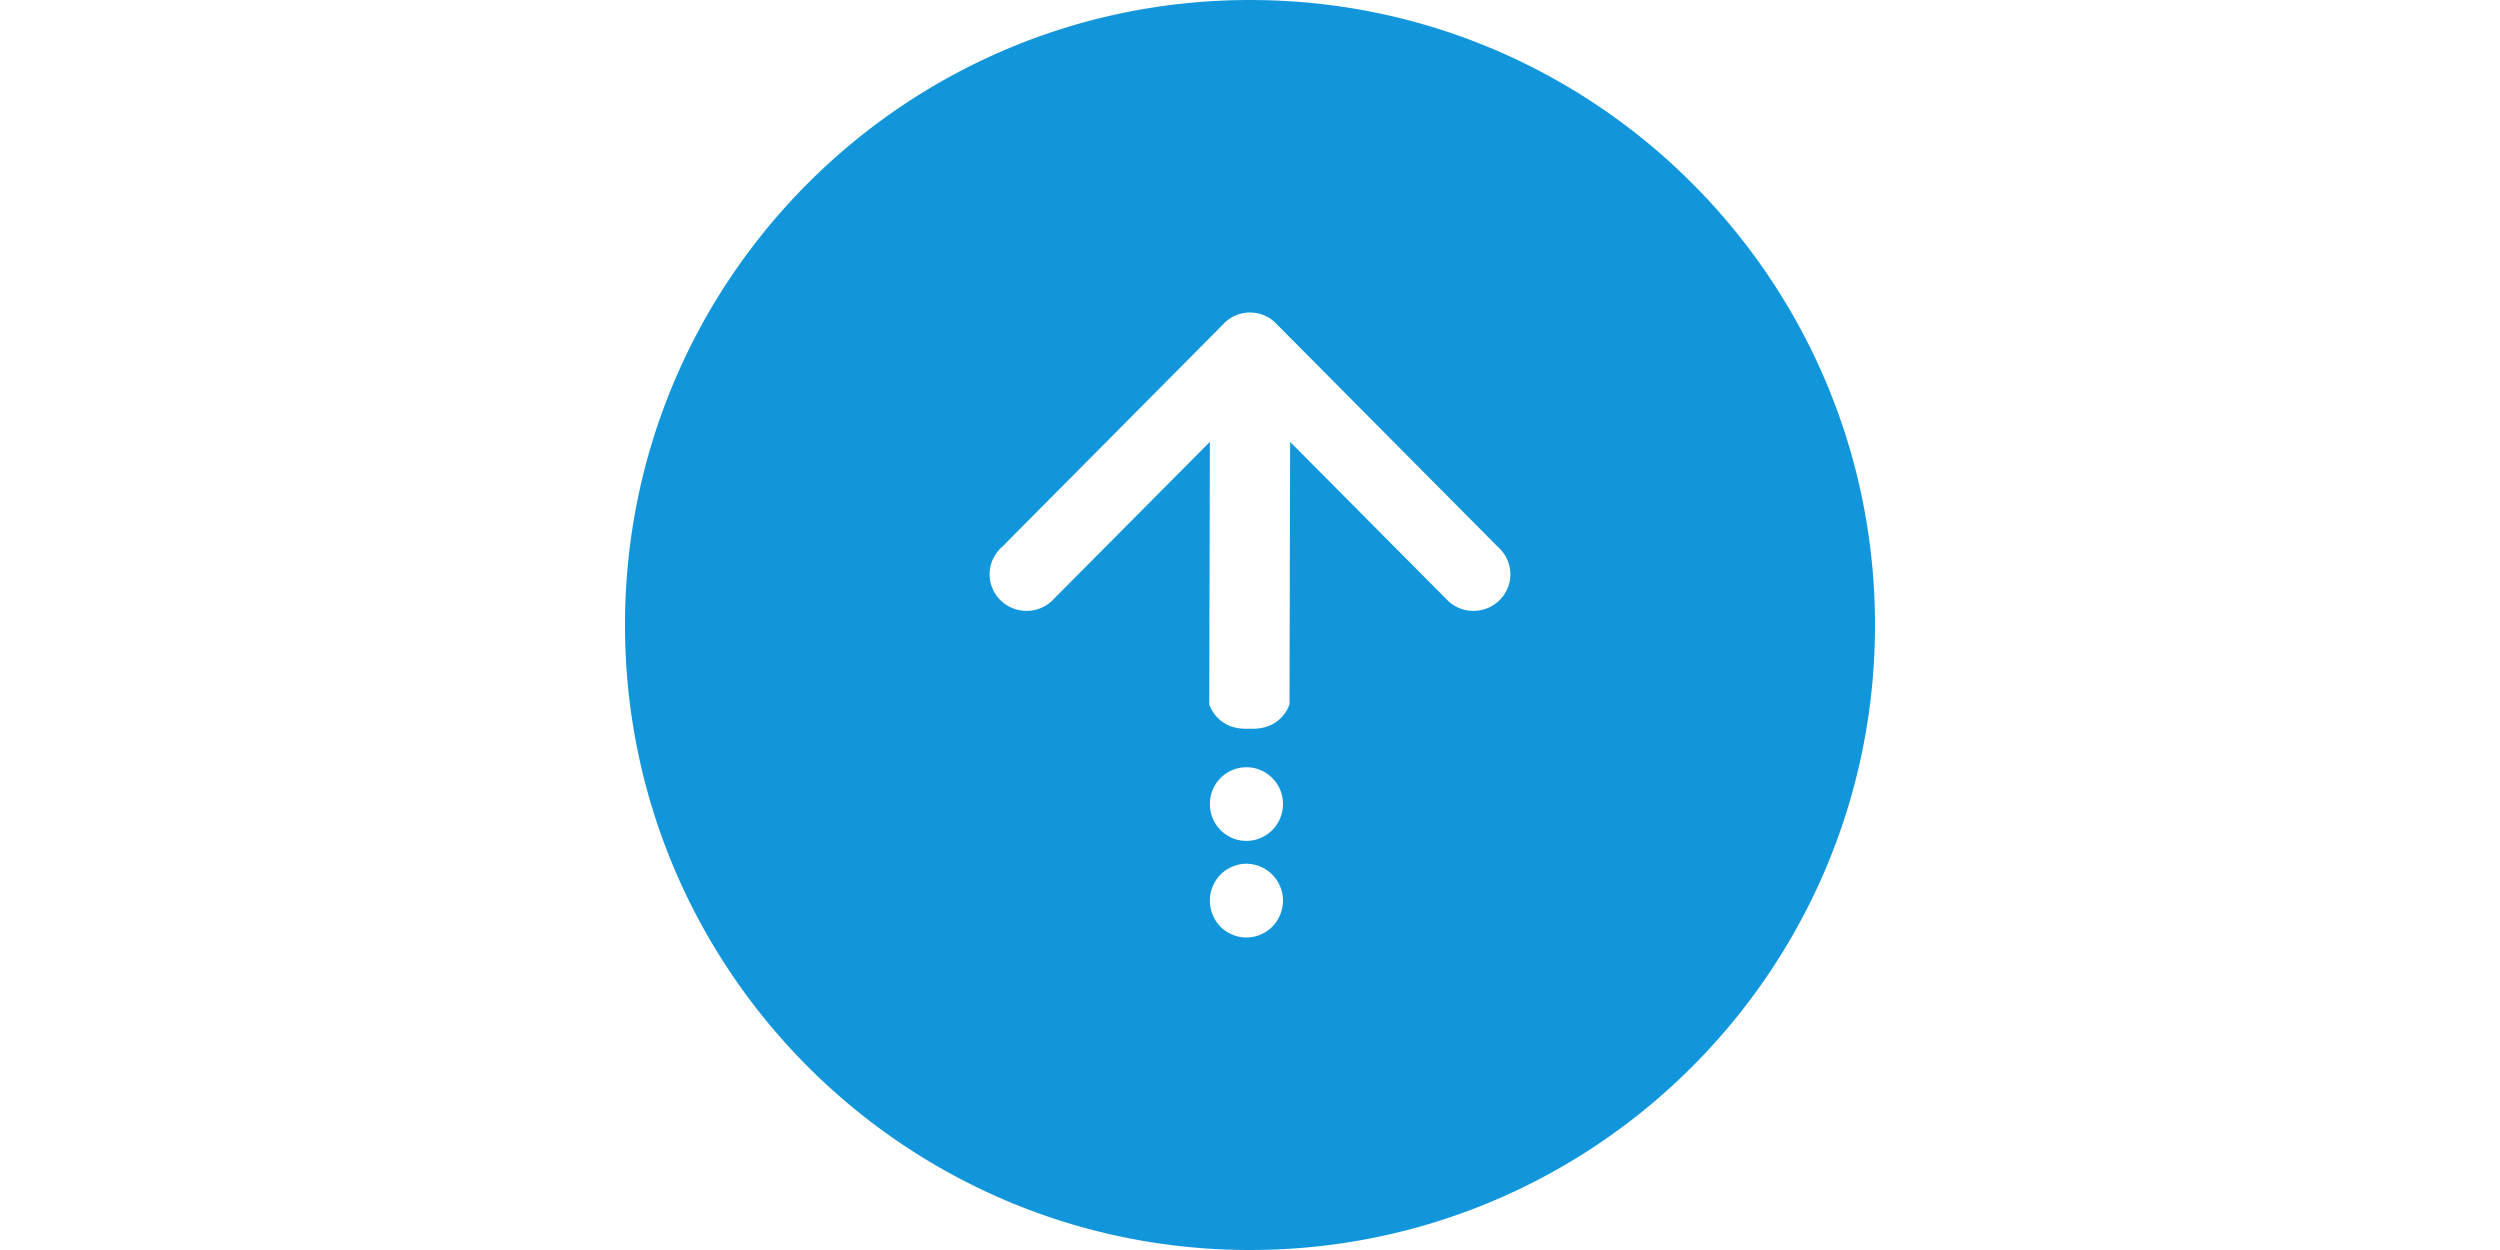 <?xml version="1.0" standalone="no"?><!DOCTYPE svg PUBLIC "-//W3C//DTD SVG 1.1//EN" "http://www.w3.org/Graphics/SVG/1.1/DTD/svg11.dtd"><svg class="icon" height="512" viewBox="0 0 1024 1024" version="1.1" xmlns="http://www.w3.org/2000/svg"><path d="M511.999 0c-282.726 0-511.999 229.273-511.999 511.999s229.273 511.999 511.999 511.999 511.999-229.273 511.999-511.999S794.726 0 511.999 0z m18.227 759.193c-5.53 5.529-13.313 8.806-21.196 8.806-7.783 0-15.667-3.276-21.196-8.806-5.53-5.631-8.704-13.517-8.704-21.402 0-7.884 3.174-15.769 8.704-21.299 5.529-5.631 13.414-8.909 21.196-8.909 7.884 0 15.666 3.276 21.196 8.909 5.529 5.53 8.806 13.415 8.806 21.299 0 7.886-3.276 15.771-8.806 21.402z m-21.196-70.348c-16.487 0-29.902-13.517-29.902-30.208 0-16.589 13.414-30.105 29.902-30.105 16.589 0 30.003 13.517 30.003 30.105 0 16.69-13.414 30.208-30.003 30.208z m185.958-188.416c-9.011 0-16.999-3.891-22.529-10.035L544.87 361.983l-0.513 214.938s-5.735 20.07-30.003 20.07c-0.921 0-1.945 0-2.867-0.102-1.024 0.102-1.945 0.102-2.97 0.102-24.167 0-29.9-20.07-29.9-20.07l0.512-214.938-127.589 128.41c-5.53 6.143-13.517 10.035-22.529 10.035-16.794 0-30.311-13.414-30.311-30.003 0-8.806 3.891-16.794 10.137-22.323l174.899-176.128s4.609-4.609 7.066-7.168a29.938 29.938 0 0 1 21.196-8.806c7.68 0 15.36 2.969 21.196 8.806 2.457 2.56 7.066 7.168 7.066 7.168l174.899 176.128c6.247 5.529 10.137 13.517 10.137 22.323 0.002 16.588-13.515 30.003-30.309 30.003z" fill="#1296db" /></svg>